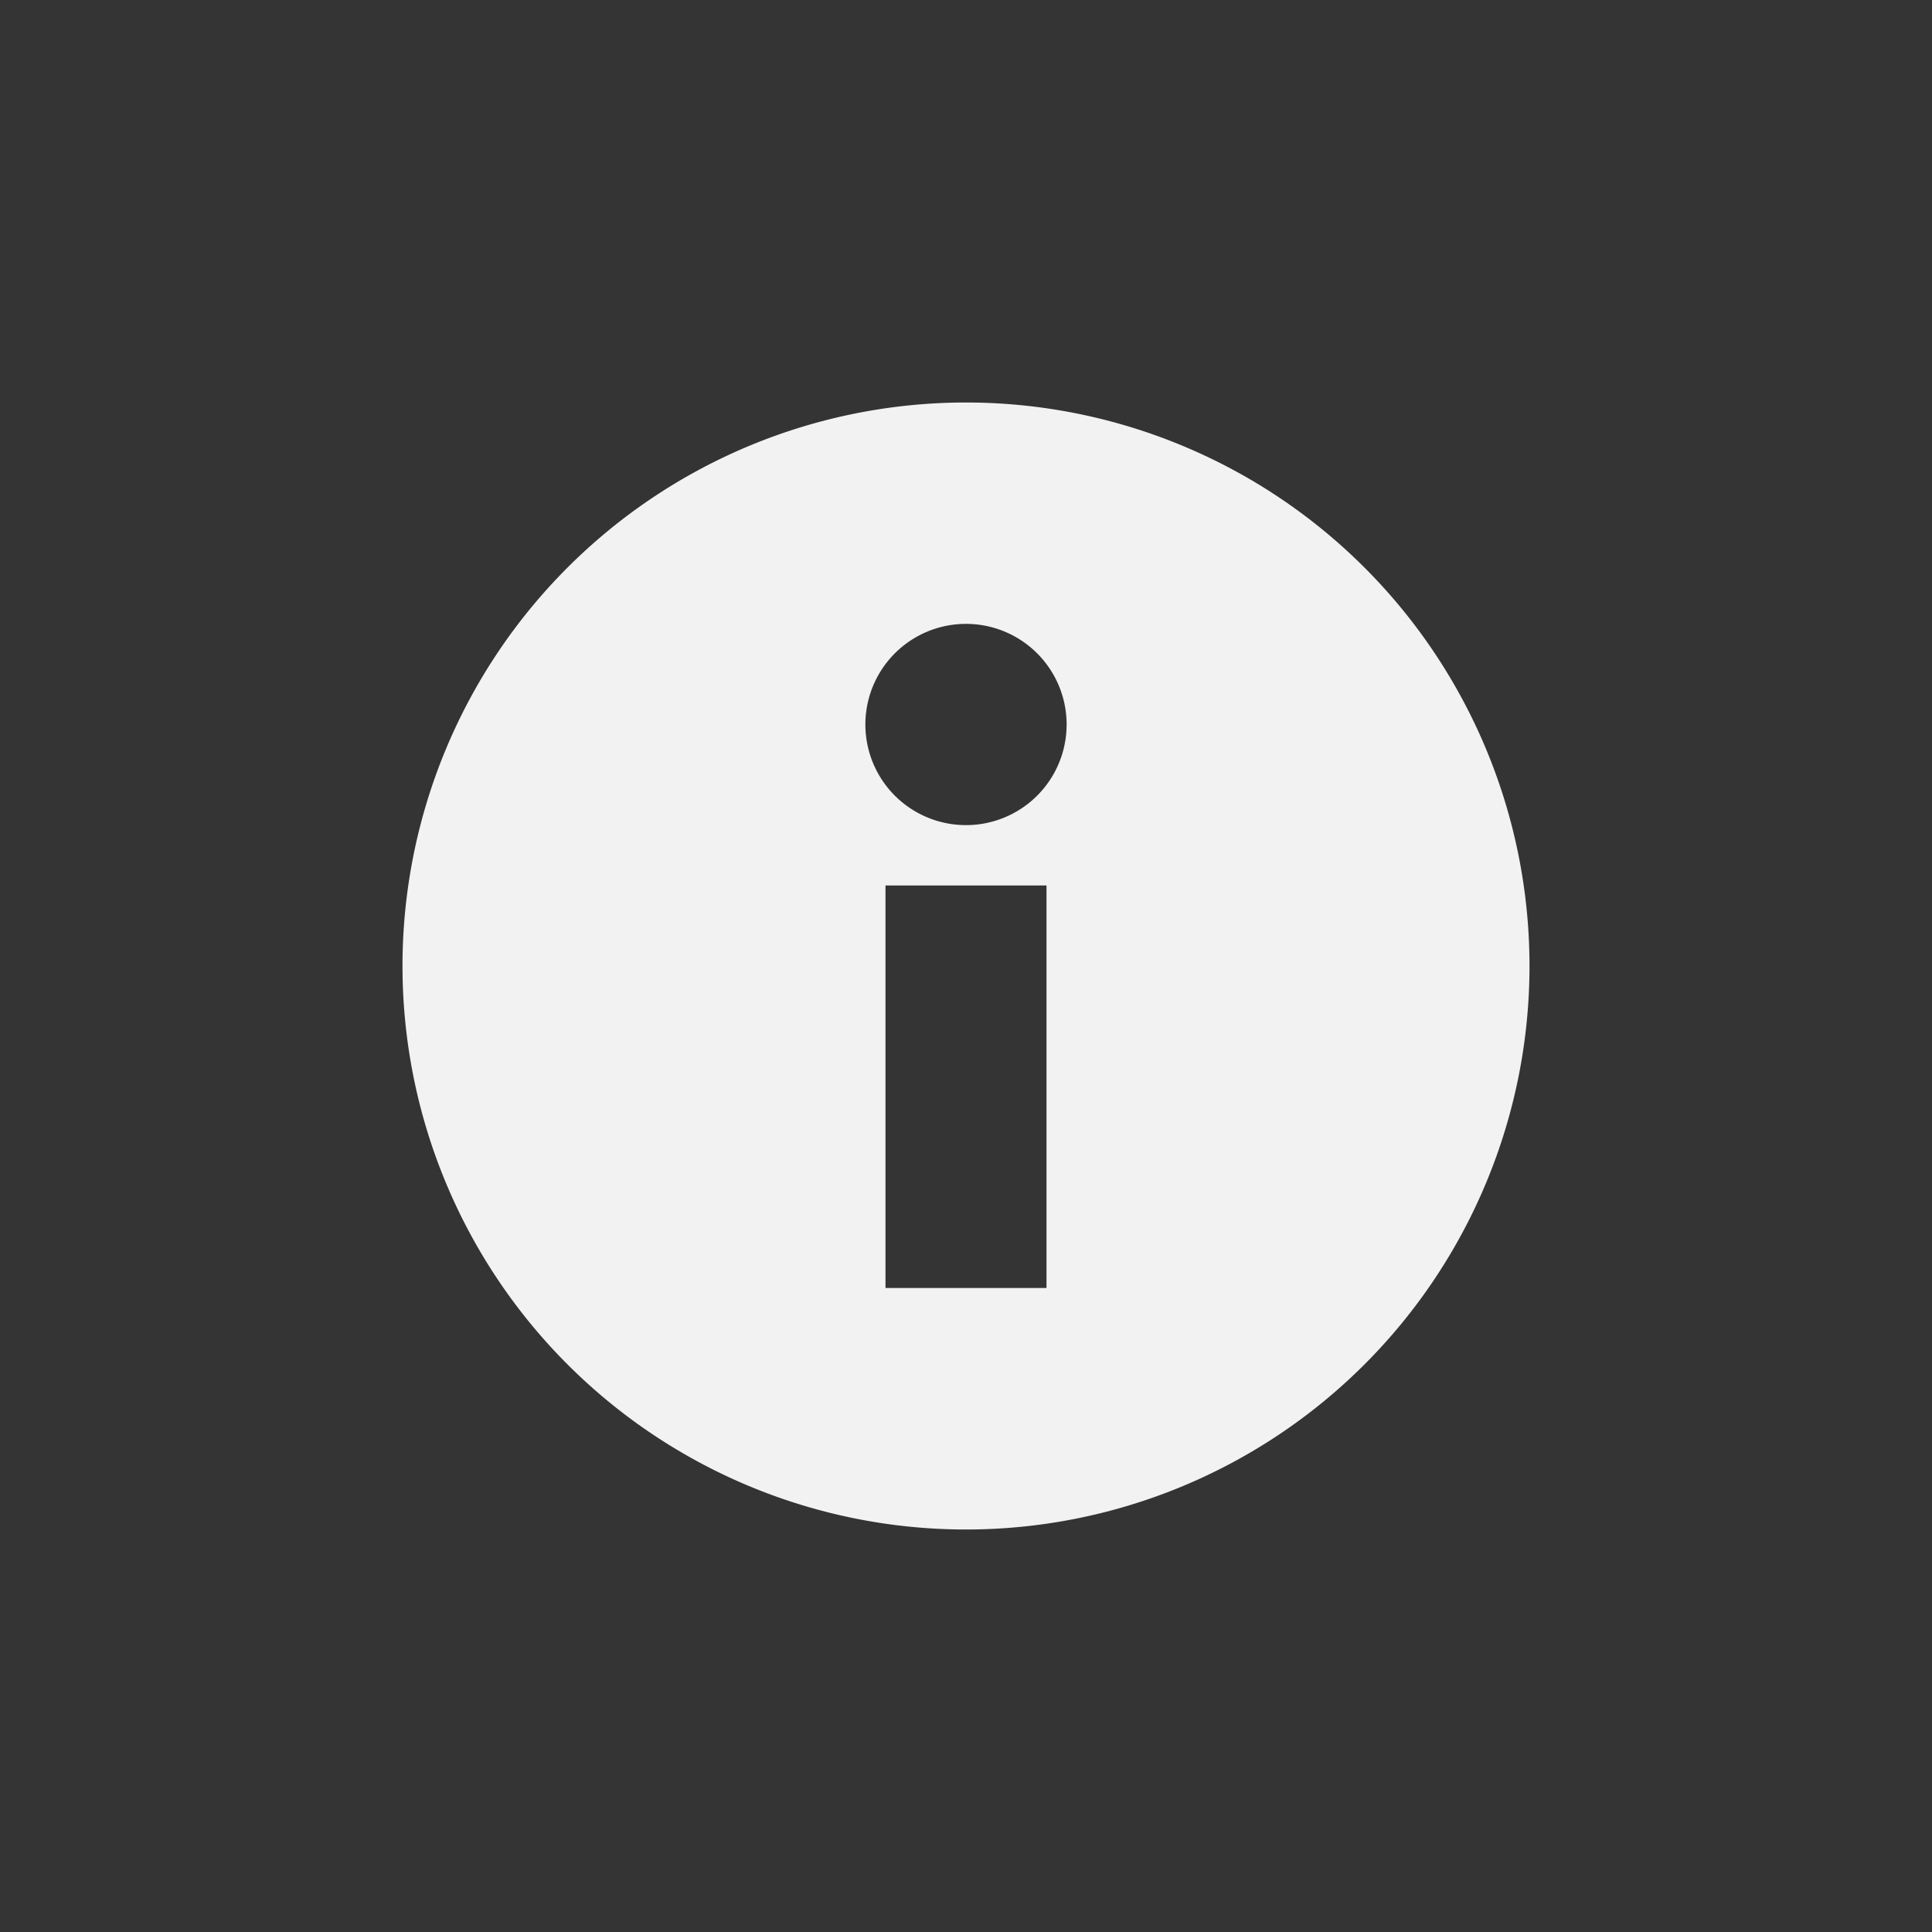 <?xml version="1.0" encoding="UTF-8" standalone="no"?>
<svg
   viewBox="0 0 24 24"
   version="1.1"
   id="svg6"
   sodipodi:docname="help-about.svg"
   width="24"
   height="24"
   inkscape:version="1.2 (dc2aedaf03, 2022-05-15)"
   xmlns:inkscape="http://www.inkscape.org/namespaces/inkscape"
   xmlns:sodipodi="http://sodipodi.sourceforge.net/DTD/sodipodi-0.dtd"
   xmlns="http://www.w3.org/2000/svg"
   xmlns:svg="http://www.w3.org/2000/svg">
  <rect x="0" y="0" width="24" height="24" fill="#333333" stroke="none"/>
  <defs
     id="defs10" />
  <sodipodi:namedview
     id="namedview8"
     pagecolor="#ffffff"
     bordercolor="#000000"
     borderopacity="0.25"
     inkscape:showpageshadow="2"
     inkscape:pageopacity="0.0"
     inkscape:pagecheckerboard="0"
     inkscape:deskcolor="#d1d1d1"
     showgrid="false"
     inkscape:zoom="16.373941"
     inkscape:cx="5.5881475"
     inkscape:cy="9.8021604"
     inkscape:window-width="1920"
     inkscape:window-height="1017"
     inkscape:window-x="0"
     inkscape:window-y="0"
     inkscape:window-maximized="1"
     inkscape:current-layer="svg6"
     showguides="false" />
  <path
     color="#bebebe"
     d="M 0,0 H 24 V 24 H 0 Z"
     fill="#808080"
     fill-opacity="0.01"
     id="path2"
     style="stroke-width:1.5" />
  <path
     d="m 12,5 a 7,7 0 1 0 0,14 7,7 0 0 0 0,-14 z m 0,2.75 a 1.25,1.25 0 1 1 0,2.5 1.25,1.25 0 0 1 0,-2.5 z M 11,11 h 2 v 5 h -2 z"
     fill="#f2f2f2"
     id="path4" />
</svg>
